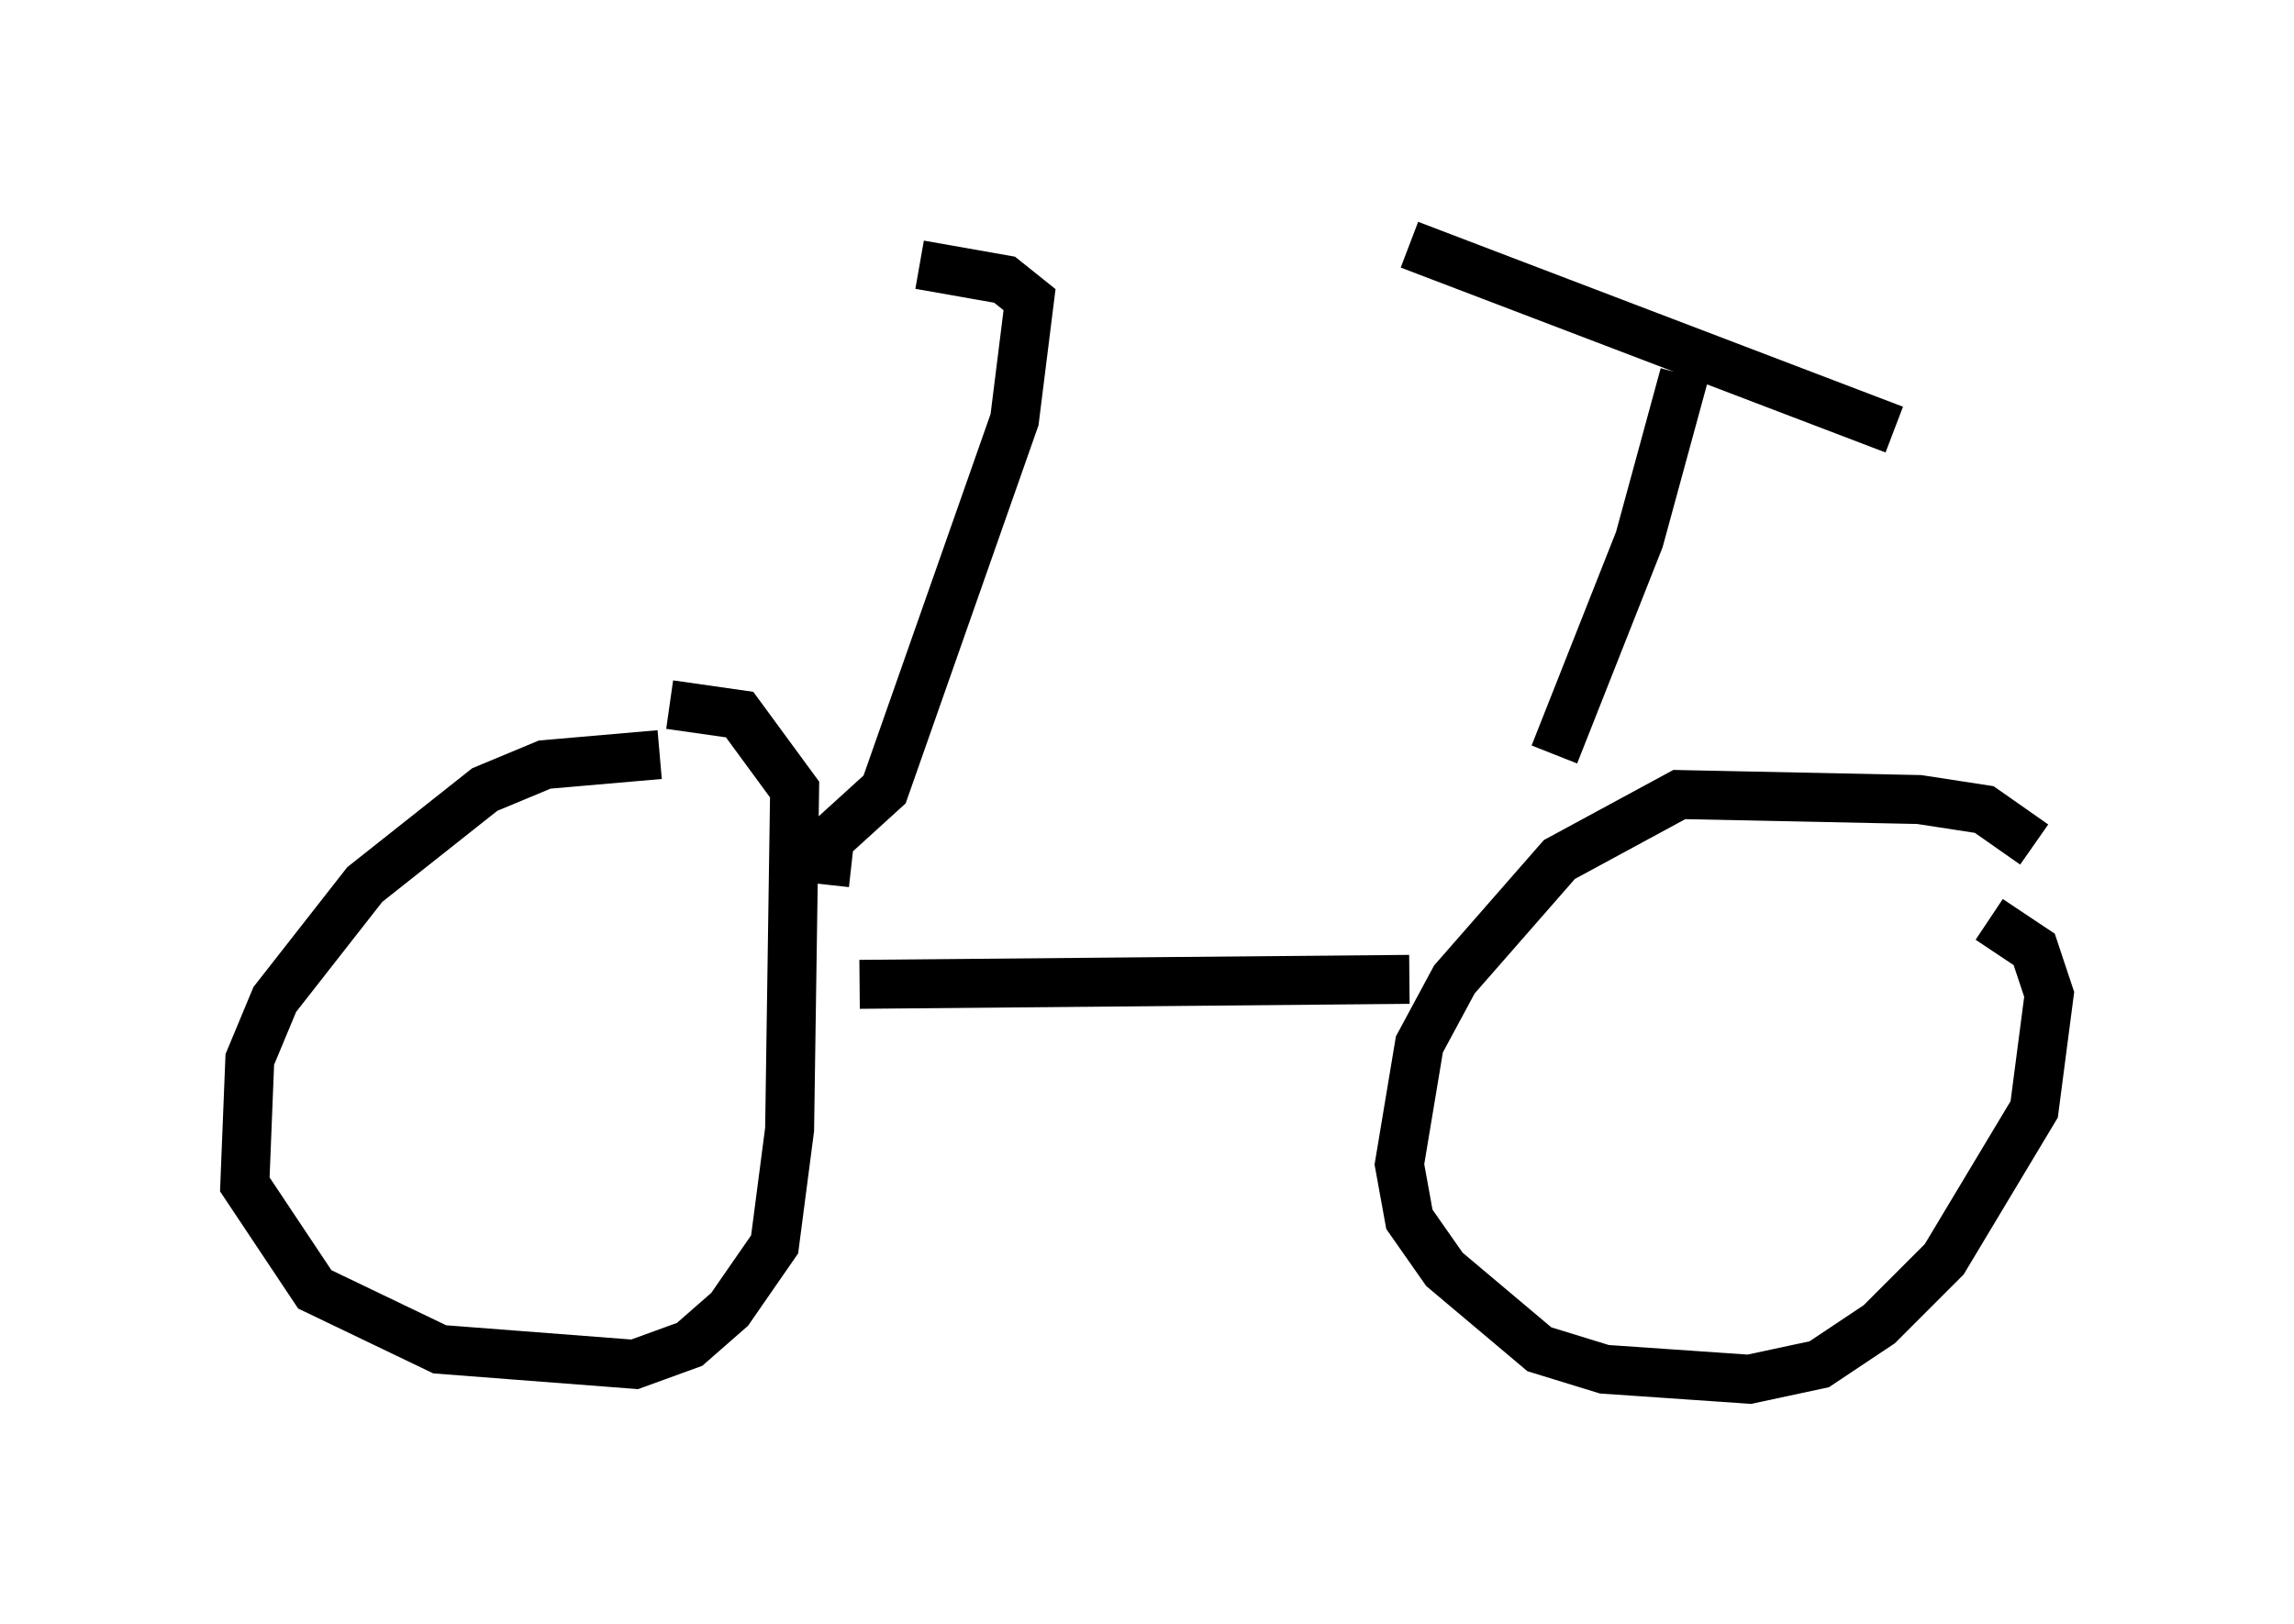 <?xml version="1.0" encoding="utf-8" ?>
<svg baseProfile="full" height="33.173" version="1.1" width="46.852" xmlns="http://www.w3.org/2000/svg" xmlns:ev="http://www.w3.org/2001/xml-events" xmlns:xlink="http://www.w3.org/1999/xlink"><defs /><rect fill="white" height="33.173" width="46.852" x="0" y="0" /><path d="M14.086, 15.719 m-0.613, -0.306 l-2.348, 0.204 -1.225, 0.51 l-2.45, 1.94 -1.838, 2.348 l-0.51, 1.225 -0.102, 2.552 l1.429, 2.144 2.552, 1.225 l3.981, 0.306 1.123, -0.408 l0.817, -0.715 0.919, -1.327 l0.306, -2.348 0.102, -6.942 l-1.123, -1.531 -1.429, -0.204 m27.869, 2.858 l-1.021, -0.715 -1.327, -0.204 l-4.9, -0.102 -2.45, 1.327 l-2.144, 2.45 -0.715, 1.327 l-0.408, 2.45 0.204, 1.123 l0.715, 1.021 1.94, 1.633 l1.327, 0.408 2.96, 0.204 l1.429, -0.306 1.225, -0.817 l1.327, -1.327 1.838, -3.063 l0.306, -2.348 -0.306, -0.919 l-0.919, -0.613 m-23.071, 1.327 l11.229, -0.102 m5.615, -12.352 l-0.919, 3.369 -1.735, 4.39 m-2.96, -10.413 l9.902, 3.777 m-21.846, 9.29 l0.102, -0.919 1.123, -1.021 l2.654, -7.554 0.306, -2.45 l-0.51, -0.408 -1.735, -0.306 " fill="none" stroke="black" stroke-width="1" /></svg>